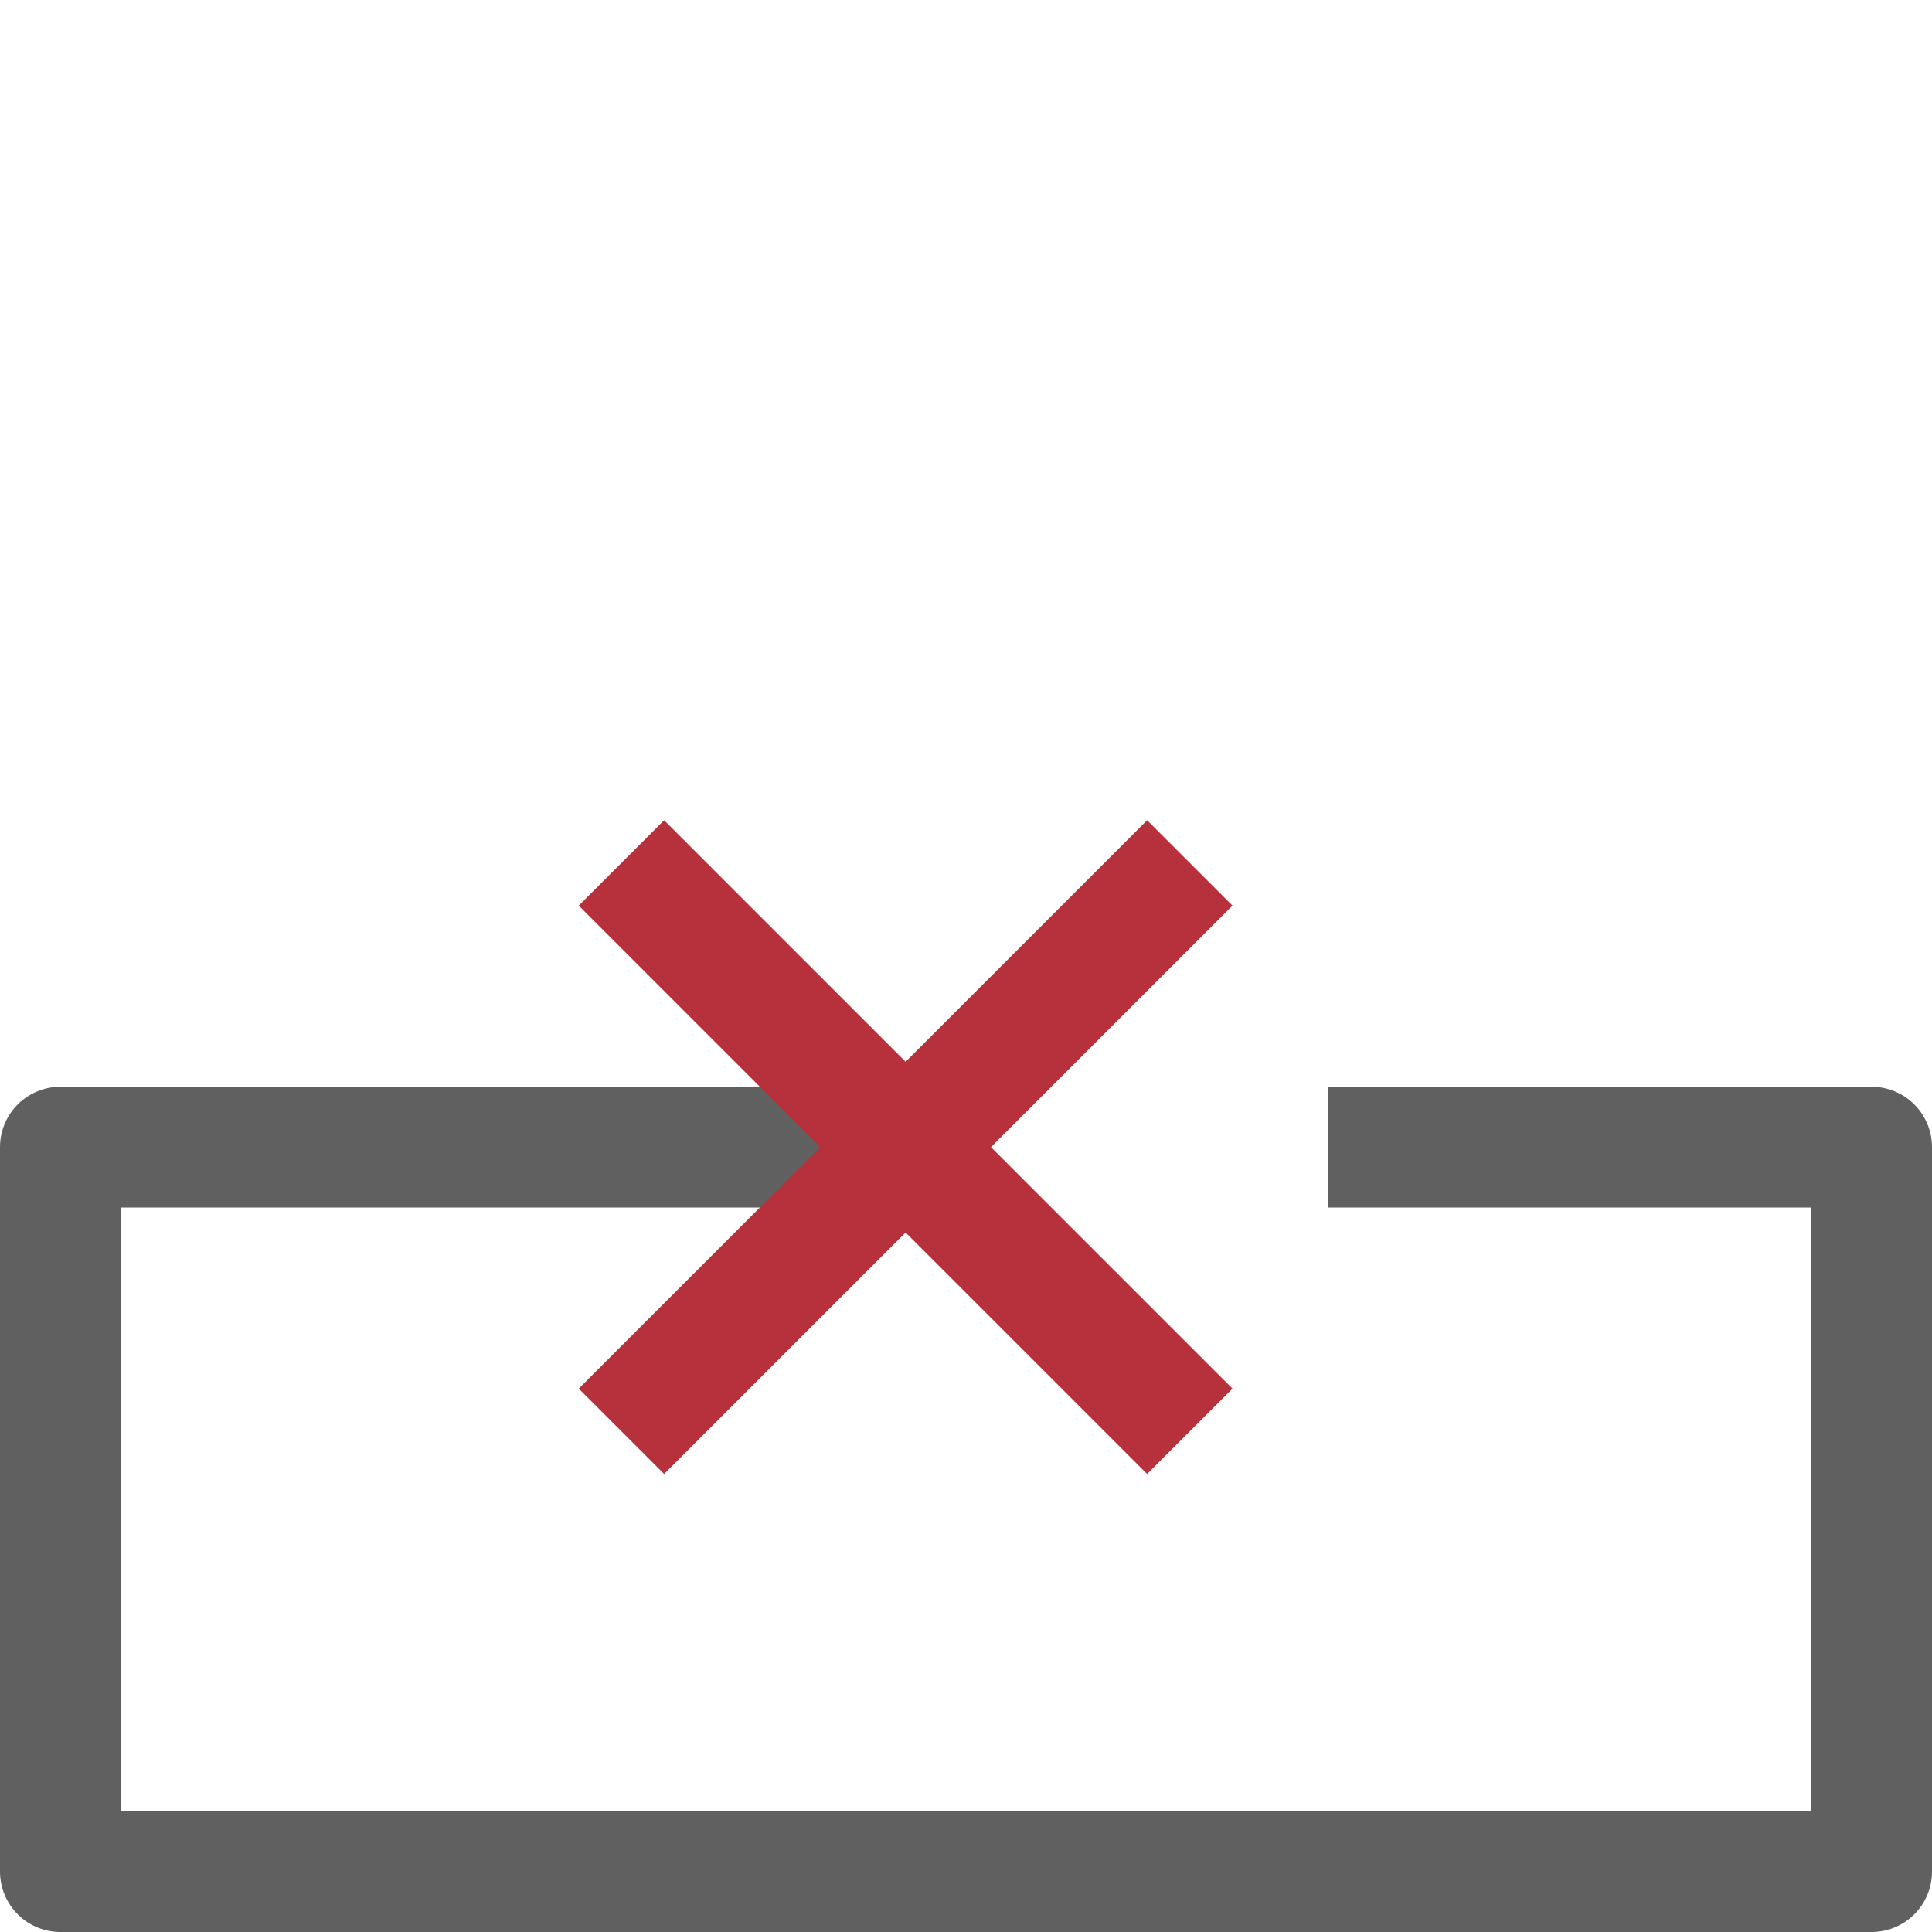 <svg width="16" height="16" viewBox="0 0 16 16" fill="none" xmlns="http://www.w3.org/2000/svg">
<path d="M7.5 9.5H0.5V15.5H15.5V9.5H11.5" stroke="#616061" stroke-linecap="square" stroke-linejoin="round"/>
<path d="M9.5 7.5L5.5 11.5" stroke="#B7313C" stroke-linecap="square"/>
<path d="M9.5 11.5L5.5 7.5" stroke="#B7313C" stroke-linecap="square"/>
</svg>
